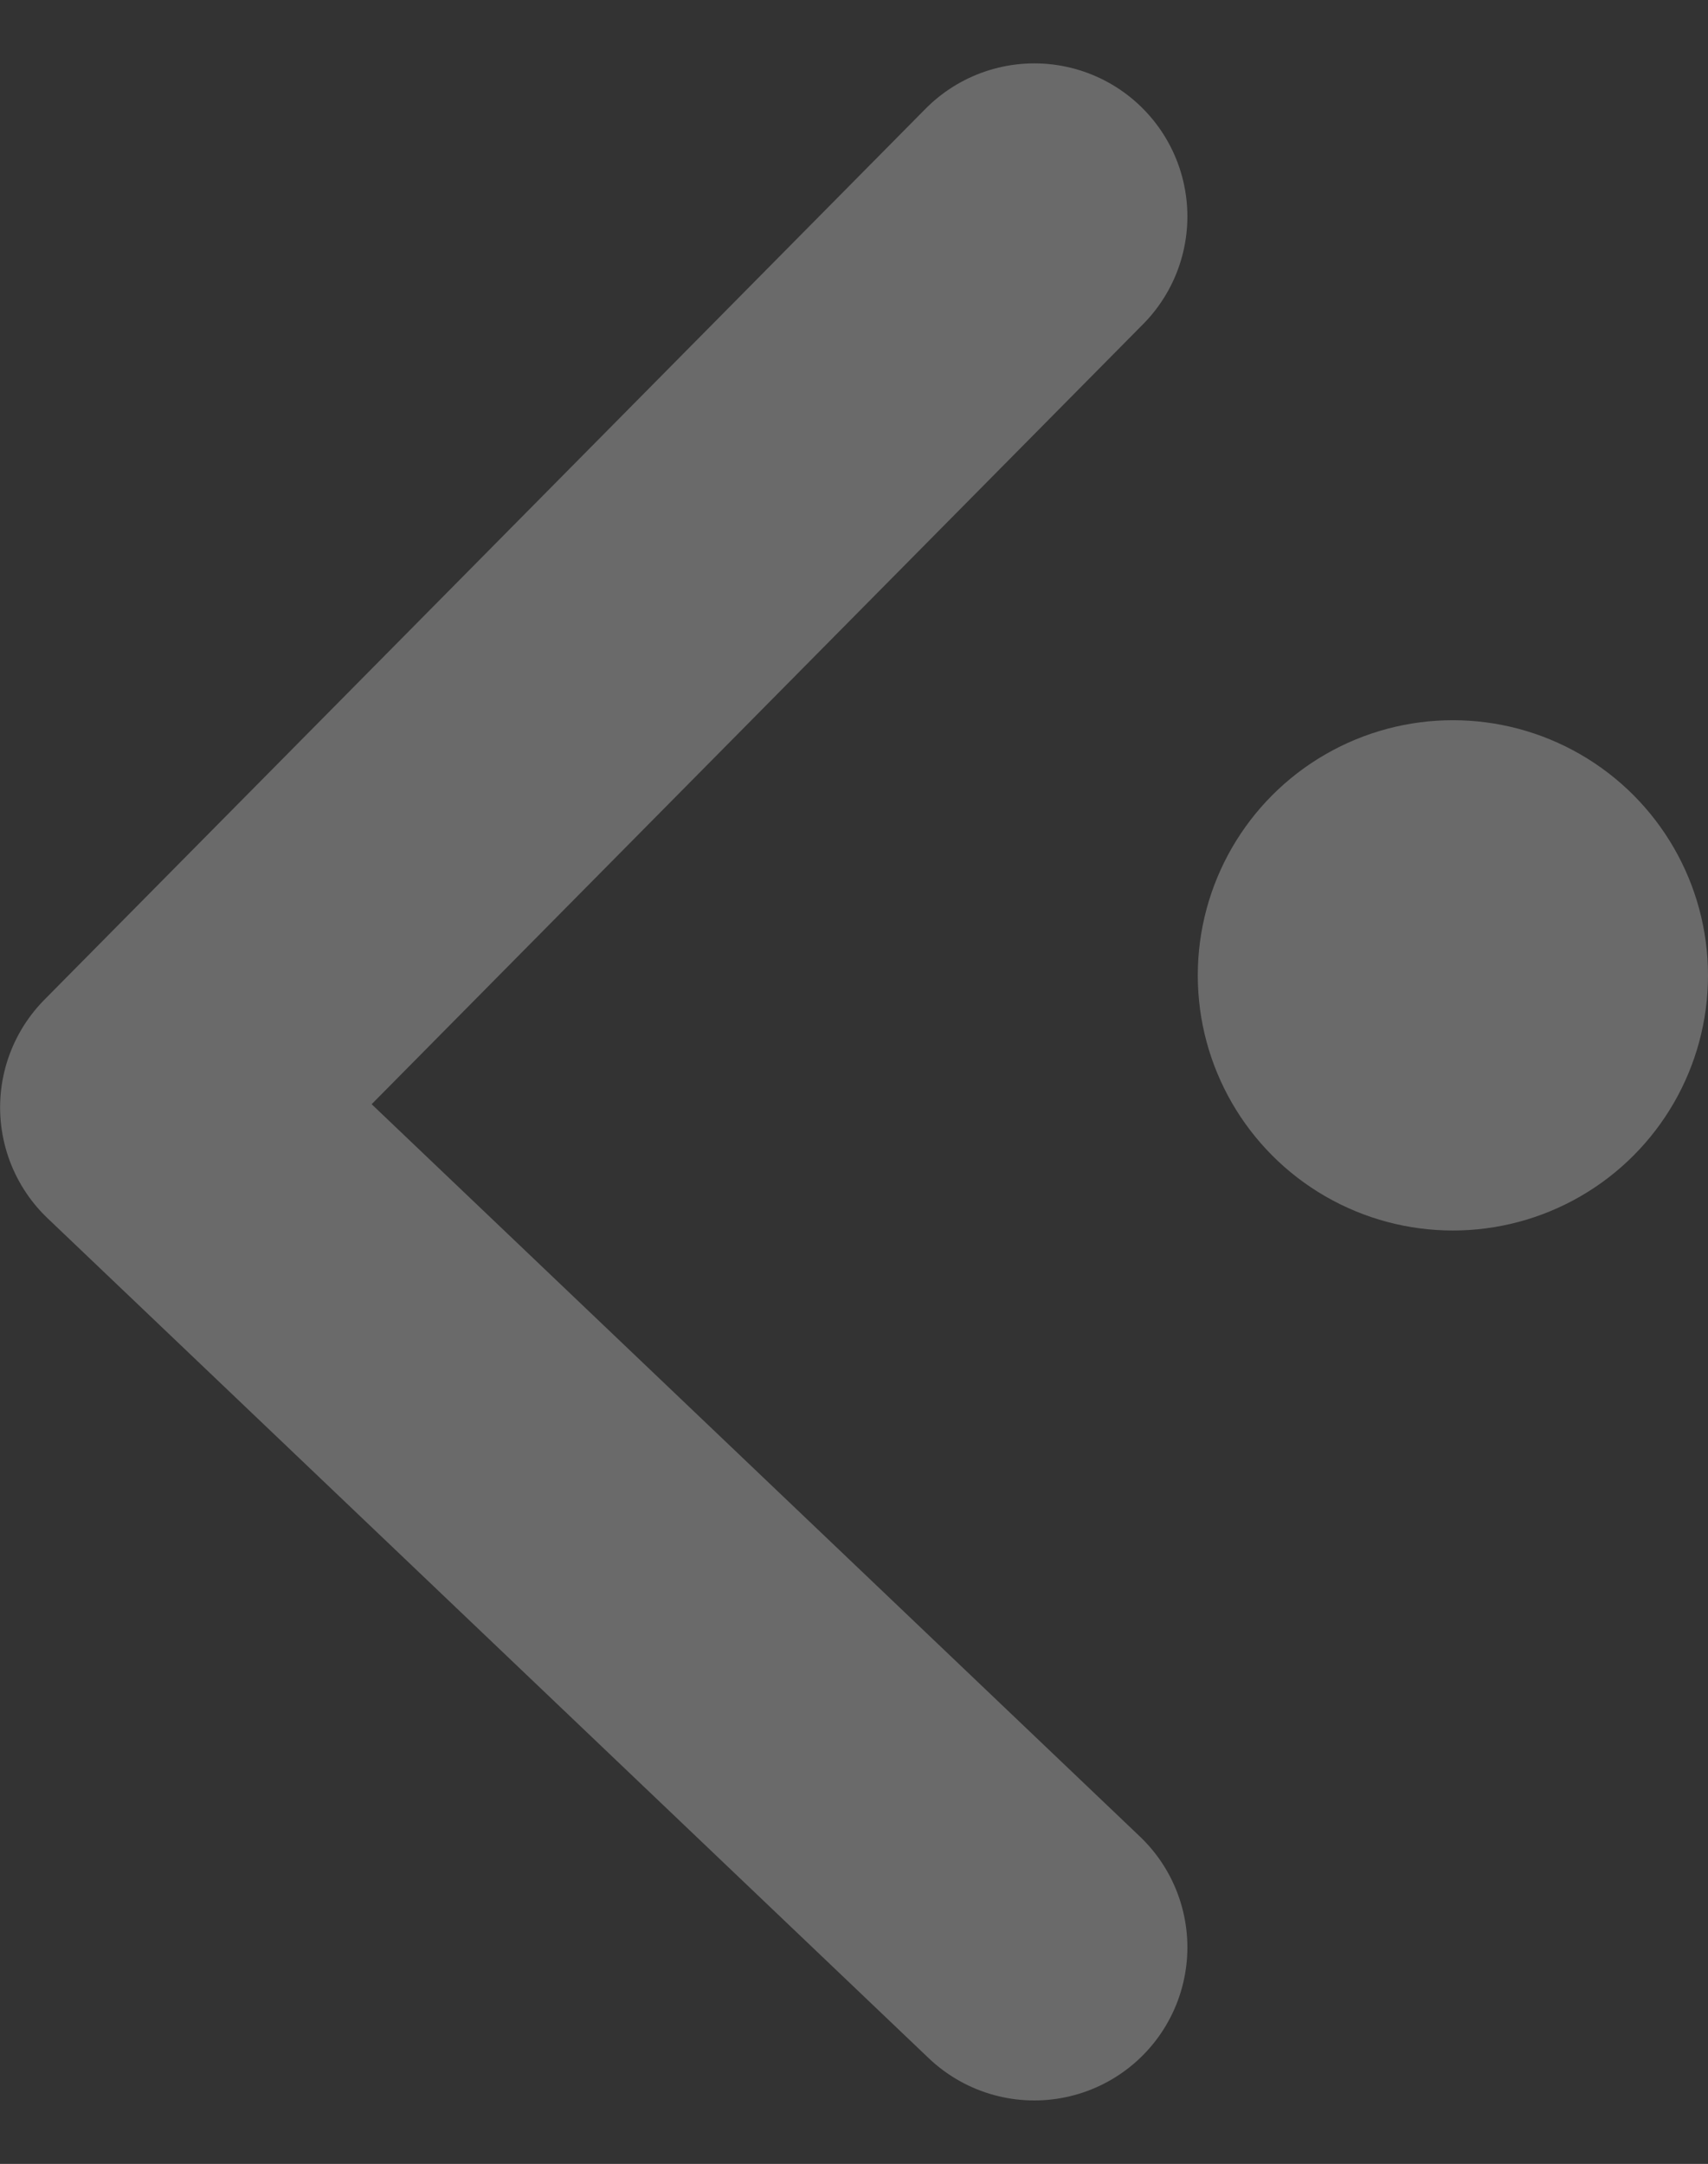 <svg xmlns="http://www.w3.org/2000/svg" width="16.738" height="21.203" viewBox="0 0 16.738 21.203">
  <rect x="0" y="0" width="16.738" height="21.203" fill="#333333" stroke="none"/>
  <g id="Raggruppa_18" data-name="Raggruppa 18" transform="translate(-56.262 -41.08)">
    <circle id="Ellisse_12" data-name="Ellisse 12" cx="2.5" cy="2.5" r="2.5" transform="translate(68 48.137)" fill="rgba(255,255,255,0.27)"/>
    <path id="Tracciato_572" data-name="Tracciato 572" d="M6.658,1.051-1.977,9.781l8.635,8.23" transform="translate(59.74 42.15)" fill="none" stroke="rgba(255,255,255,0.27)" stroke-linecap="round" stroke-linejoin="round" stroke-width="3"/>
  </g>
</svg>
